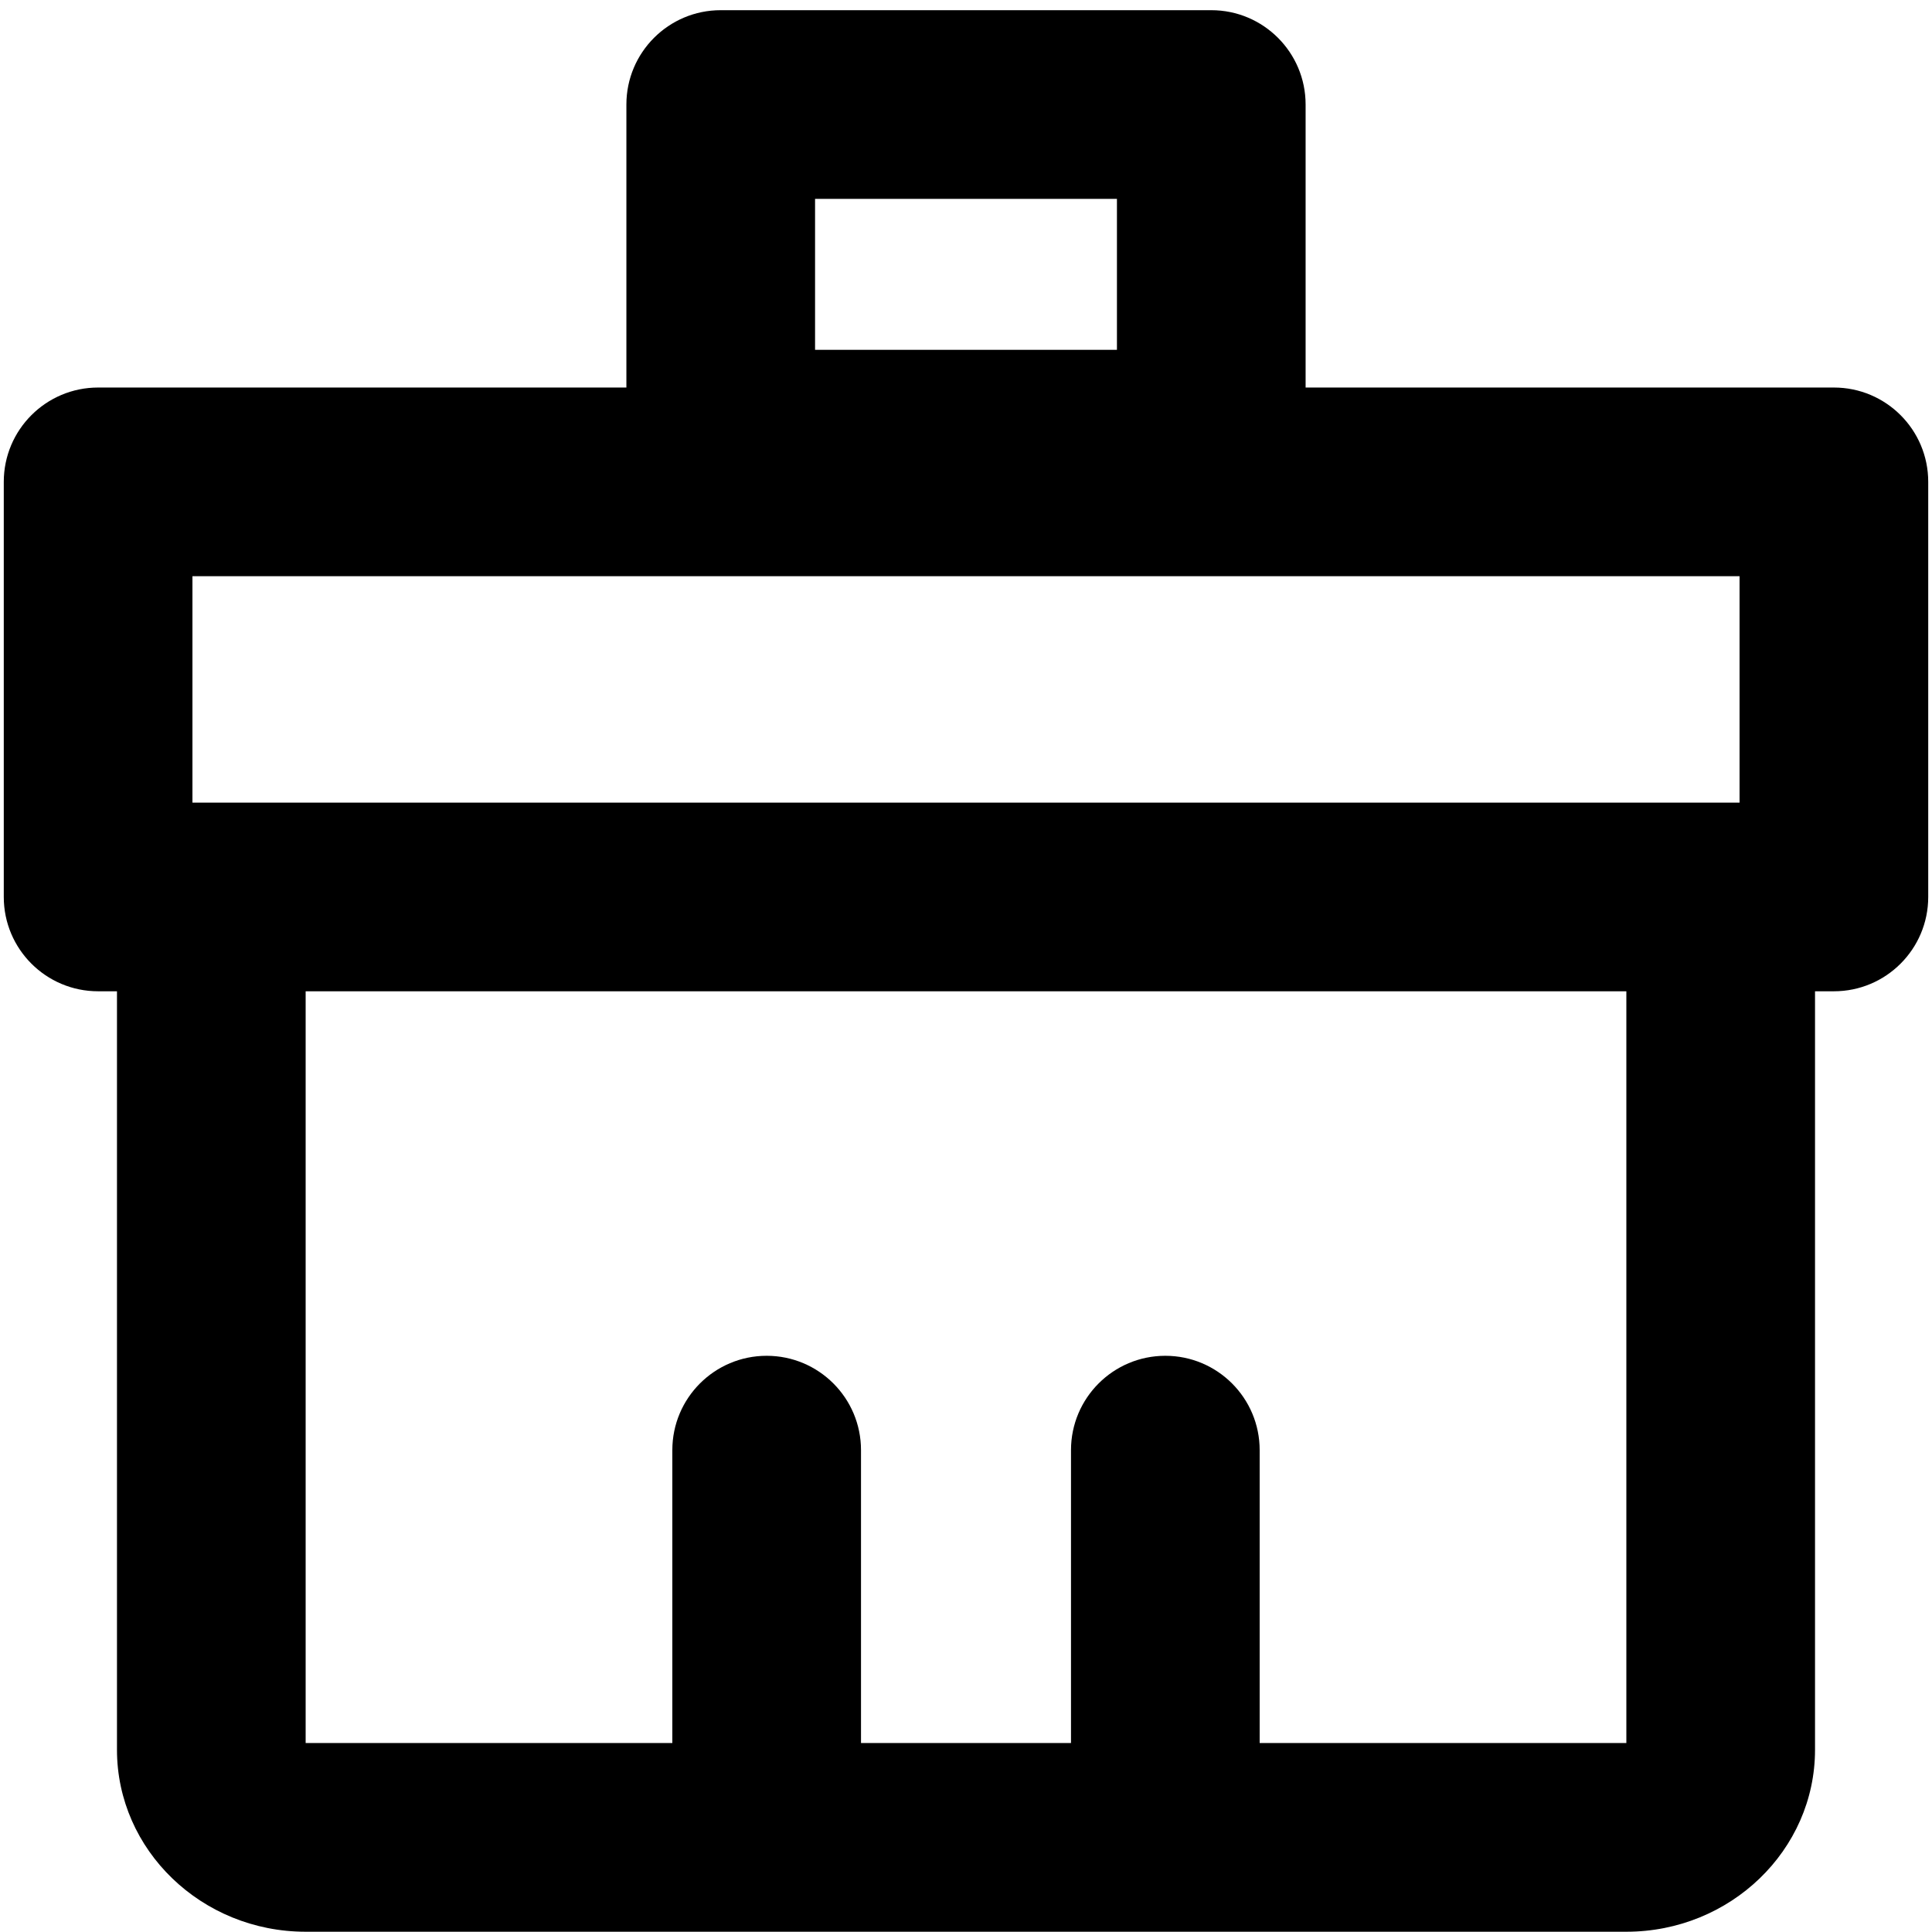 <svg t="1740587033794" class="icon" viewBox="0 0 1024 1024" version="1.1" xmlns="http://www.w3.org/2000/svg" p-id="2050" xmlns:xlink="http://www.w3.org/1999/xlink" ><path d="M972 205.4H692v-150c0-27.61-22.39-50-50-50H382c-27.61 0-50 22.39-50 50v150H52c-27.61 0-50 22.39-50 50v220c0 27.61 22.39 50 50 50h10v402.03c0 53.17 44.86 96.43 100 96.43h700c55.14 0 100-43.26 100-96.43V525.4h10c27.61 0 50-22.39 50-50v-220c0-27.62-22.39-50-50-50z m-540-100h160v80H432v-80z m-330 200h820v120H102v-120z m760 618.45H667.65V768.6c0-27.61-22.39-50-50-50s-50 22.39-50 50v155.25h-111.3V768.6c0-27.61-22.39-50-50-50s-50 22.39-50 50v155.25H162V525.4h700v398.45z"  p-id="2051"></path></svg>